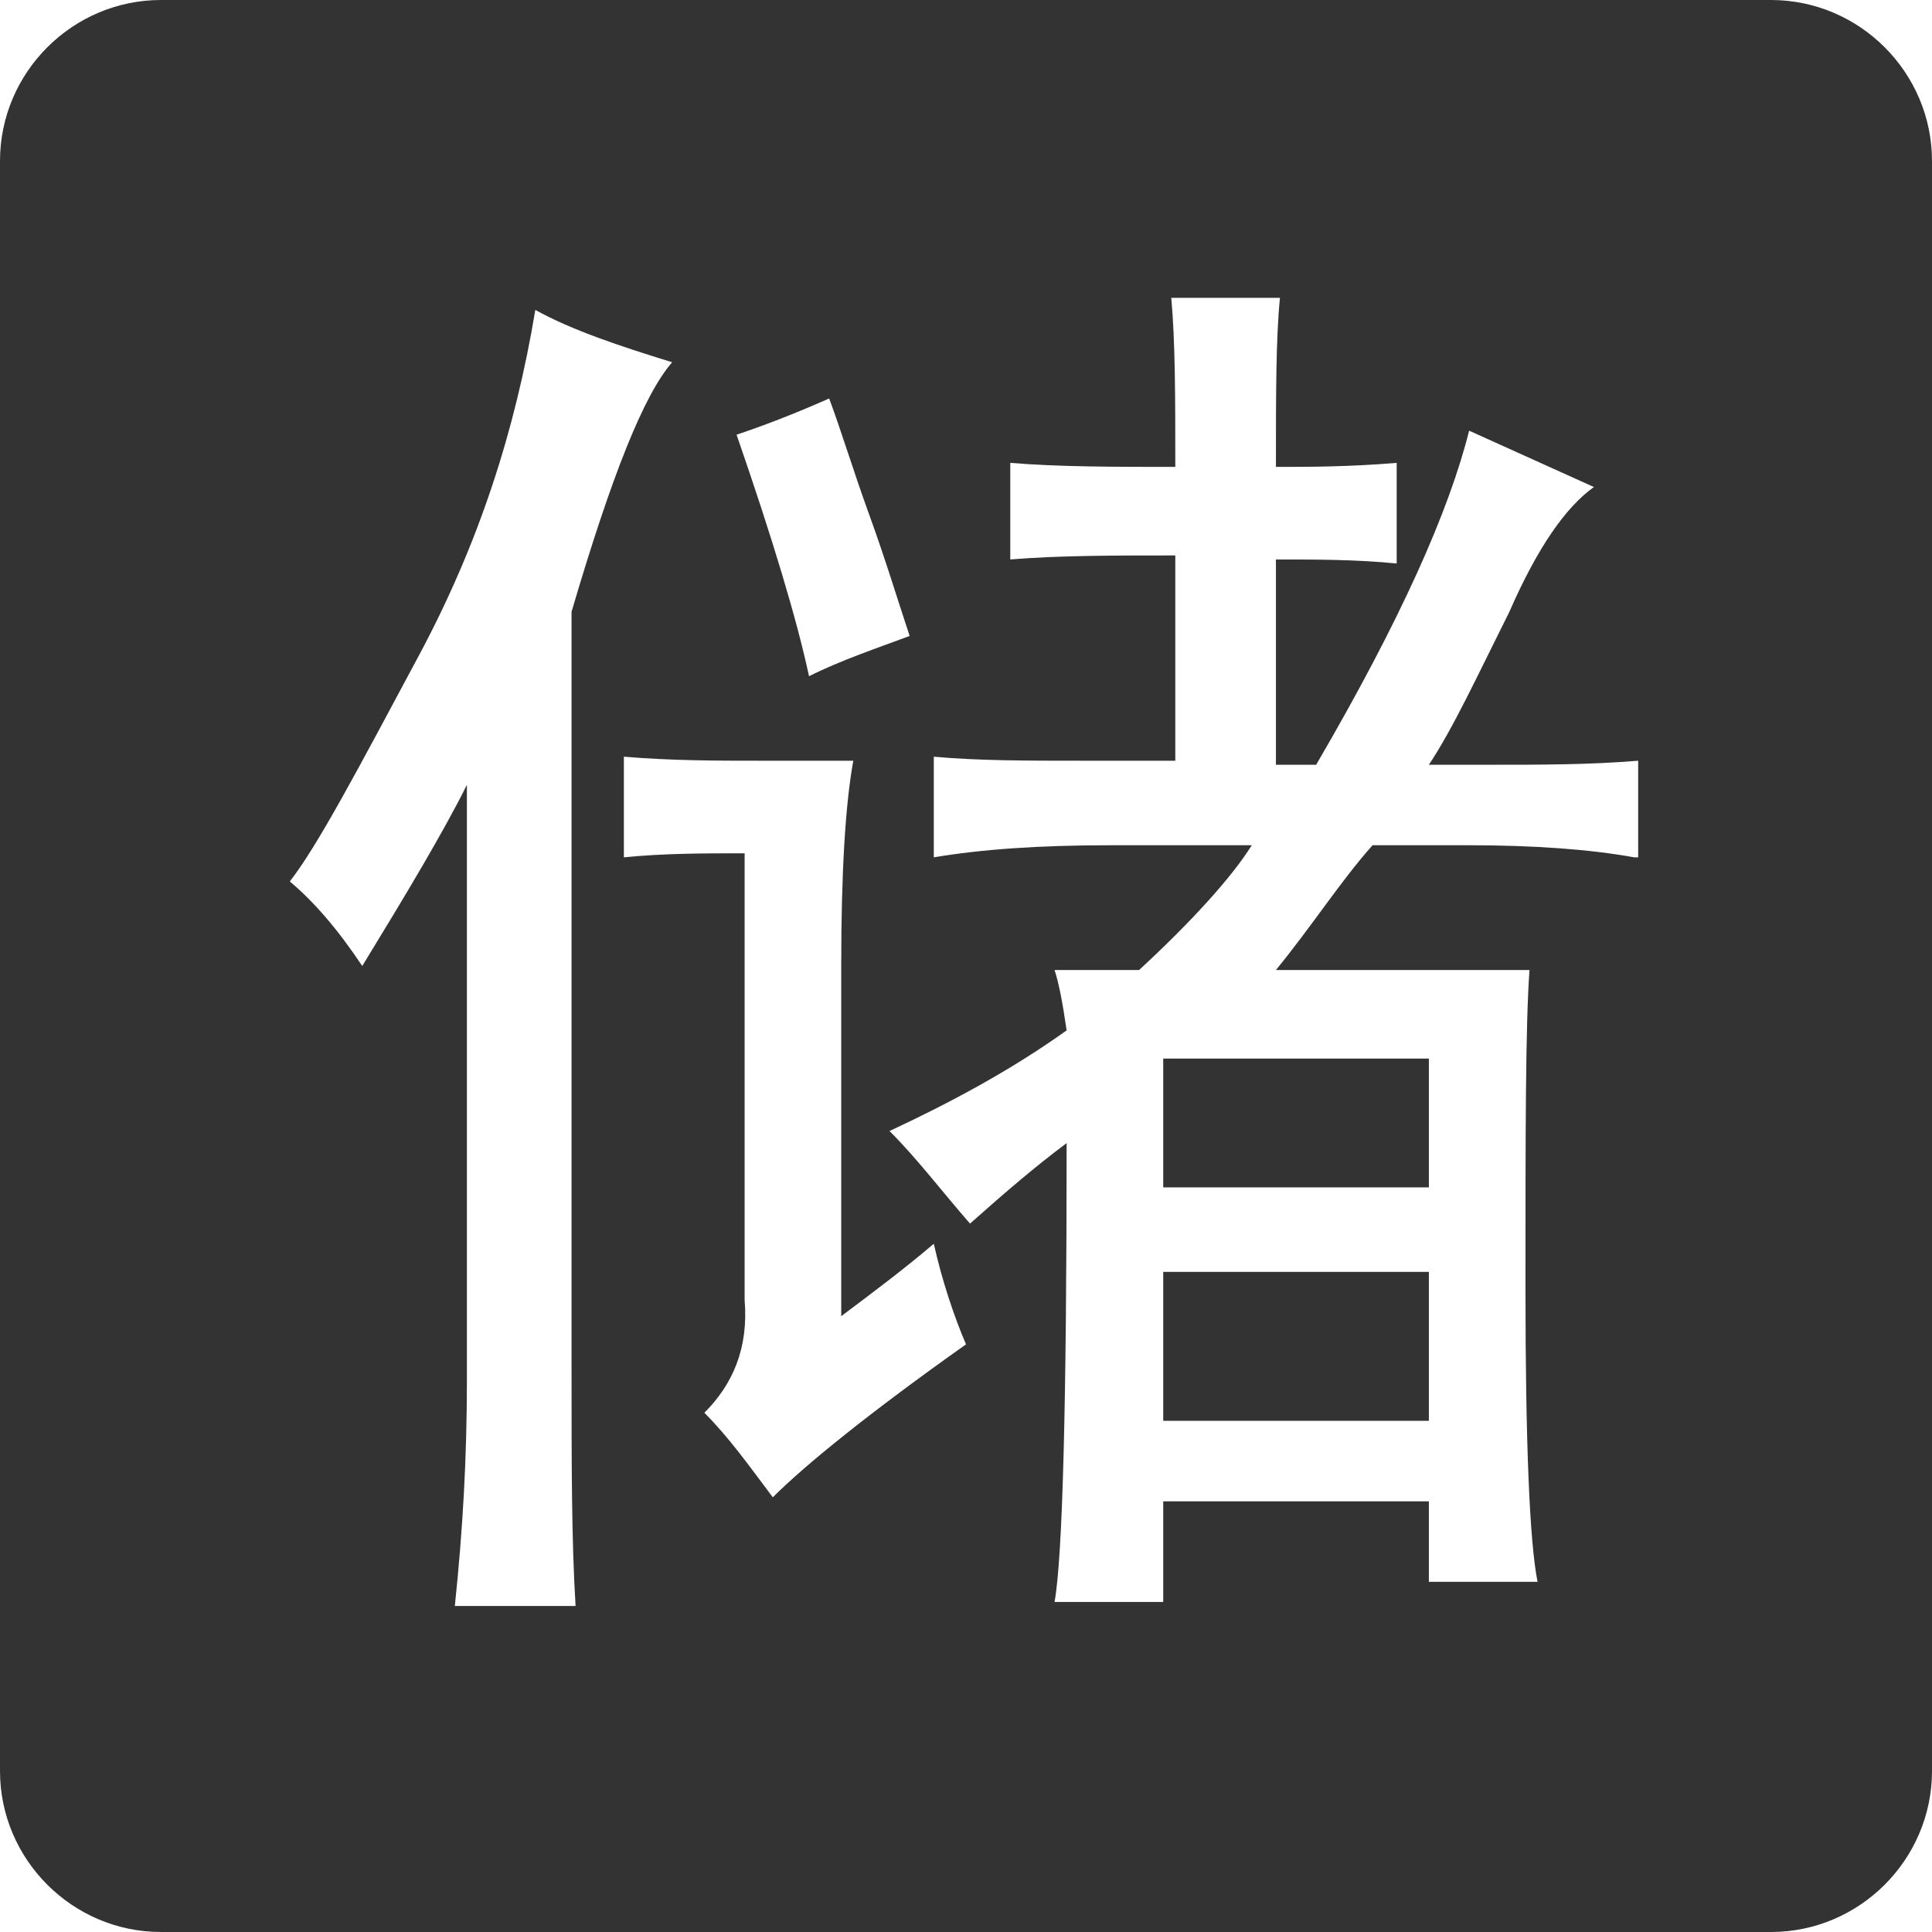 <?xml version="1.0" standalone="no"?><!DOCTYPE svg PUBLIC "-//W3C//DTD SVG 1.1//EN" "http://www.w3.org/Graphics/SVG/1.1/DTD/svg11.dtd"><svg class="icon" width="32px" height="32.00px" viewBox="0 0 1024 1024" version="1.1" xmlns="http://www.w3.org/2000/svg"><path fill="#333333" d="M616.533 561.067h140.8v68.267h-140.8zM616.533 674.133h140.8v78.933h-140.8zM938.667 0H85.333C38.4 0 0 38.4 0 85.333v853.333c0 46.933 38.4 85.333 85.333 85.333h853.333c46.933 0 85.333-38.4 85.333-85.333V85.333c0-46.933-38.4-85.333-85.333-85.333zM439.467 211.2c6.4 17.067 12.8 38.4 21.333 61.867 8.533 23.467 14.933 44.8 21.333 64-17.067 6.4-36.267 12.8-53.333 21.333-6.4-29.867-19.2-72.533-38.4-128 12.8-4.267 29.867-10.667 49.067-19.2z m-198.4 640c4.267-40.533 6.4-78.933 6.4-119.467V416C234.667 441.6 215.467 473.6 192 512c-12.8-19.2-25.6-34.133-38.4-44.8 14.933-19.2 36.267-59.733 68.267-119.467 32-59.733 51.2-119.467 61.867-183.467 19.2 10.667 44.8 19.2 72.533 27.733-14.933 17.067-32 59.733-53.333 132.267V725.333c0 49.067 0 91.733 2.133 125.867h-64z m168.533-57.6c-12.8-17.067-23.467-32-36.267-44.8 14.933-14.933 23.467-34.133 21.333-59.733V452.267c-21.333 0-42.667 0-64 2.133v-53.333c25.6 2.133 49.067 2.133 72.533 2.133h49.067c-4.267 23.467-6.4 59.733-6.4 108.8v185.6c17.067-12.8 34.133-25.6 49.067-38.4 4.267 19.2 10.667 38.4 17.067 53.333-51.2 36.267-85.333 64-102.4 81.067z m456.533-339.2c-23.467-4.267-53.333-6.4-87.467-6.4h-51.2c-17.067 19.2-32 42.667-51.2 66.133H810.667c-2.133 29.867-2.133 85.333-2.133 168.533 0 81.067 2.133 134.4 6.4 155.733h-57.6v-42.667h-140.8v53.333h-57.6c4.267-23.467 6.4-104.533 6.4-243.2-17.067 12.8-32 25.6-51.2 42.667-14.933-17.067-27.733-34.133-42.667-49.067 32-14.933 64-32 93.867-53.333-2.133-14.933-4.267-25.6-6.4-32h44.8c27.733-25.6 49.067-49.067 59.733-66.133h-74.667c-38.4 0-68.267 2.133-93.867 6.4v-53.333c23.467 2.133 49.067 2.133 78.933 2.133h49.067v-108.8c-32 0-61.867 0-87.467 2.133v-51.2c25.6 2.133 55.467 2.133 87.467 2.133 0-36.267 0-66.133-2.133-89.6h57.6c-2.133 21.333-2.133 51.2-2.133 89.6 17.067 0 38.4 0 64-2.133V298.667c-21.333-2.133-42.667-2.133-64-2.133V405.333h21.333c44.8-76.8 70.4-134.4 81.067-177.067l66.133 29.867c-14.933 10.667-29.867 32-44.8 66.133-17.067 34.133-29.867 61.867-42.667 81.067H789.333c27.733 0 53.333 0 78.933-2.133v51.2z" /></svg>